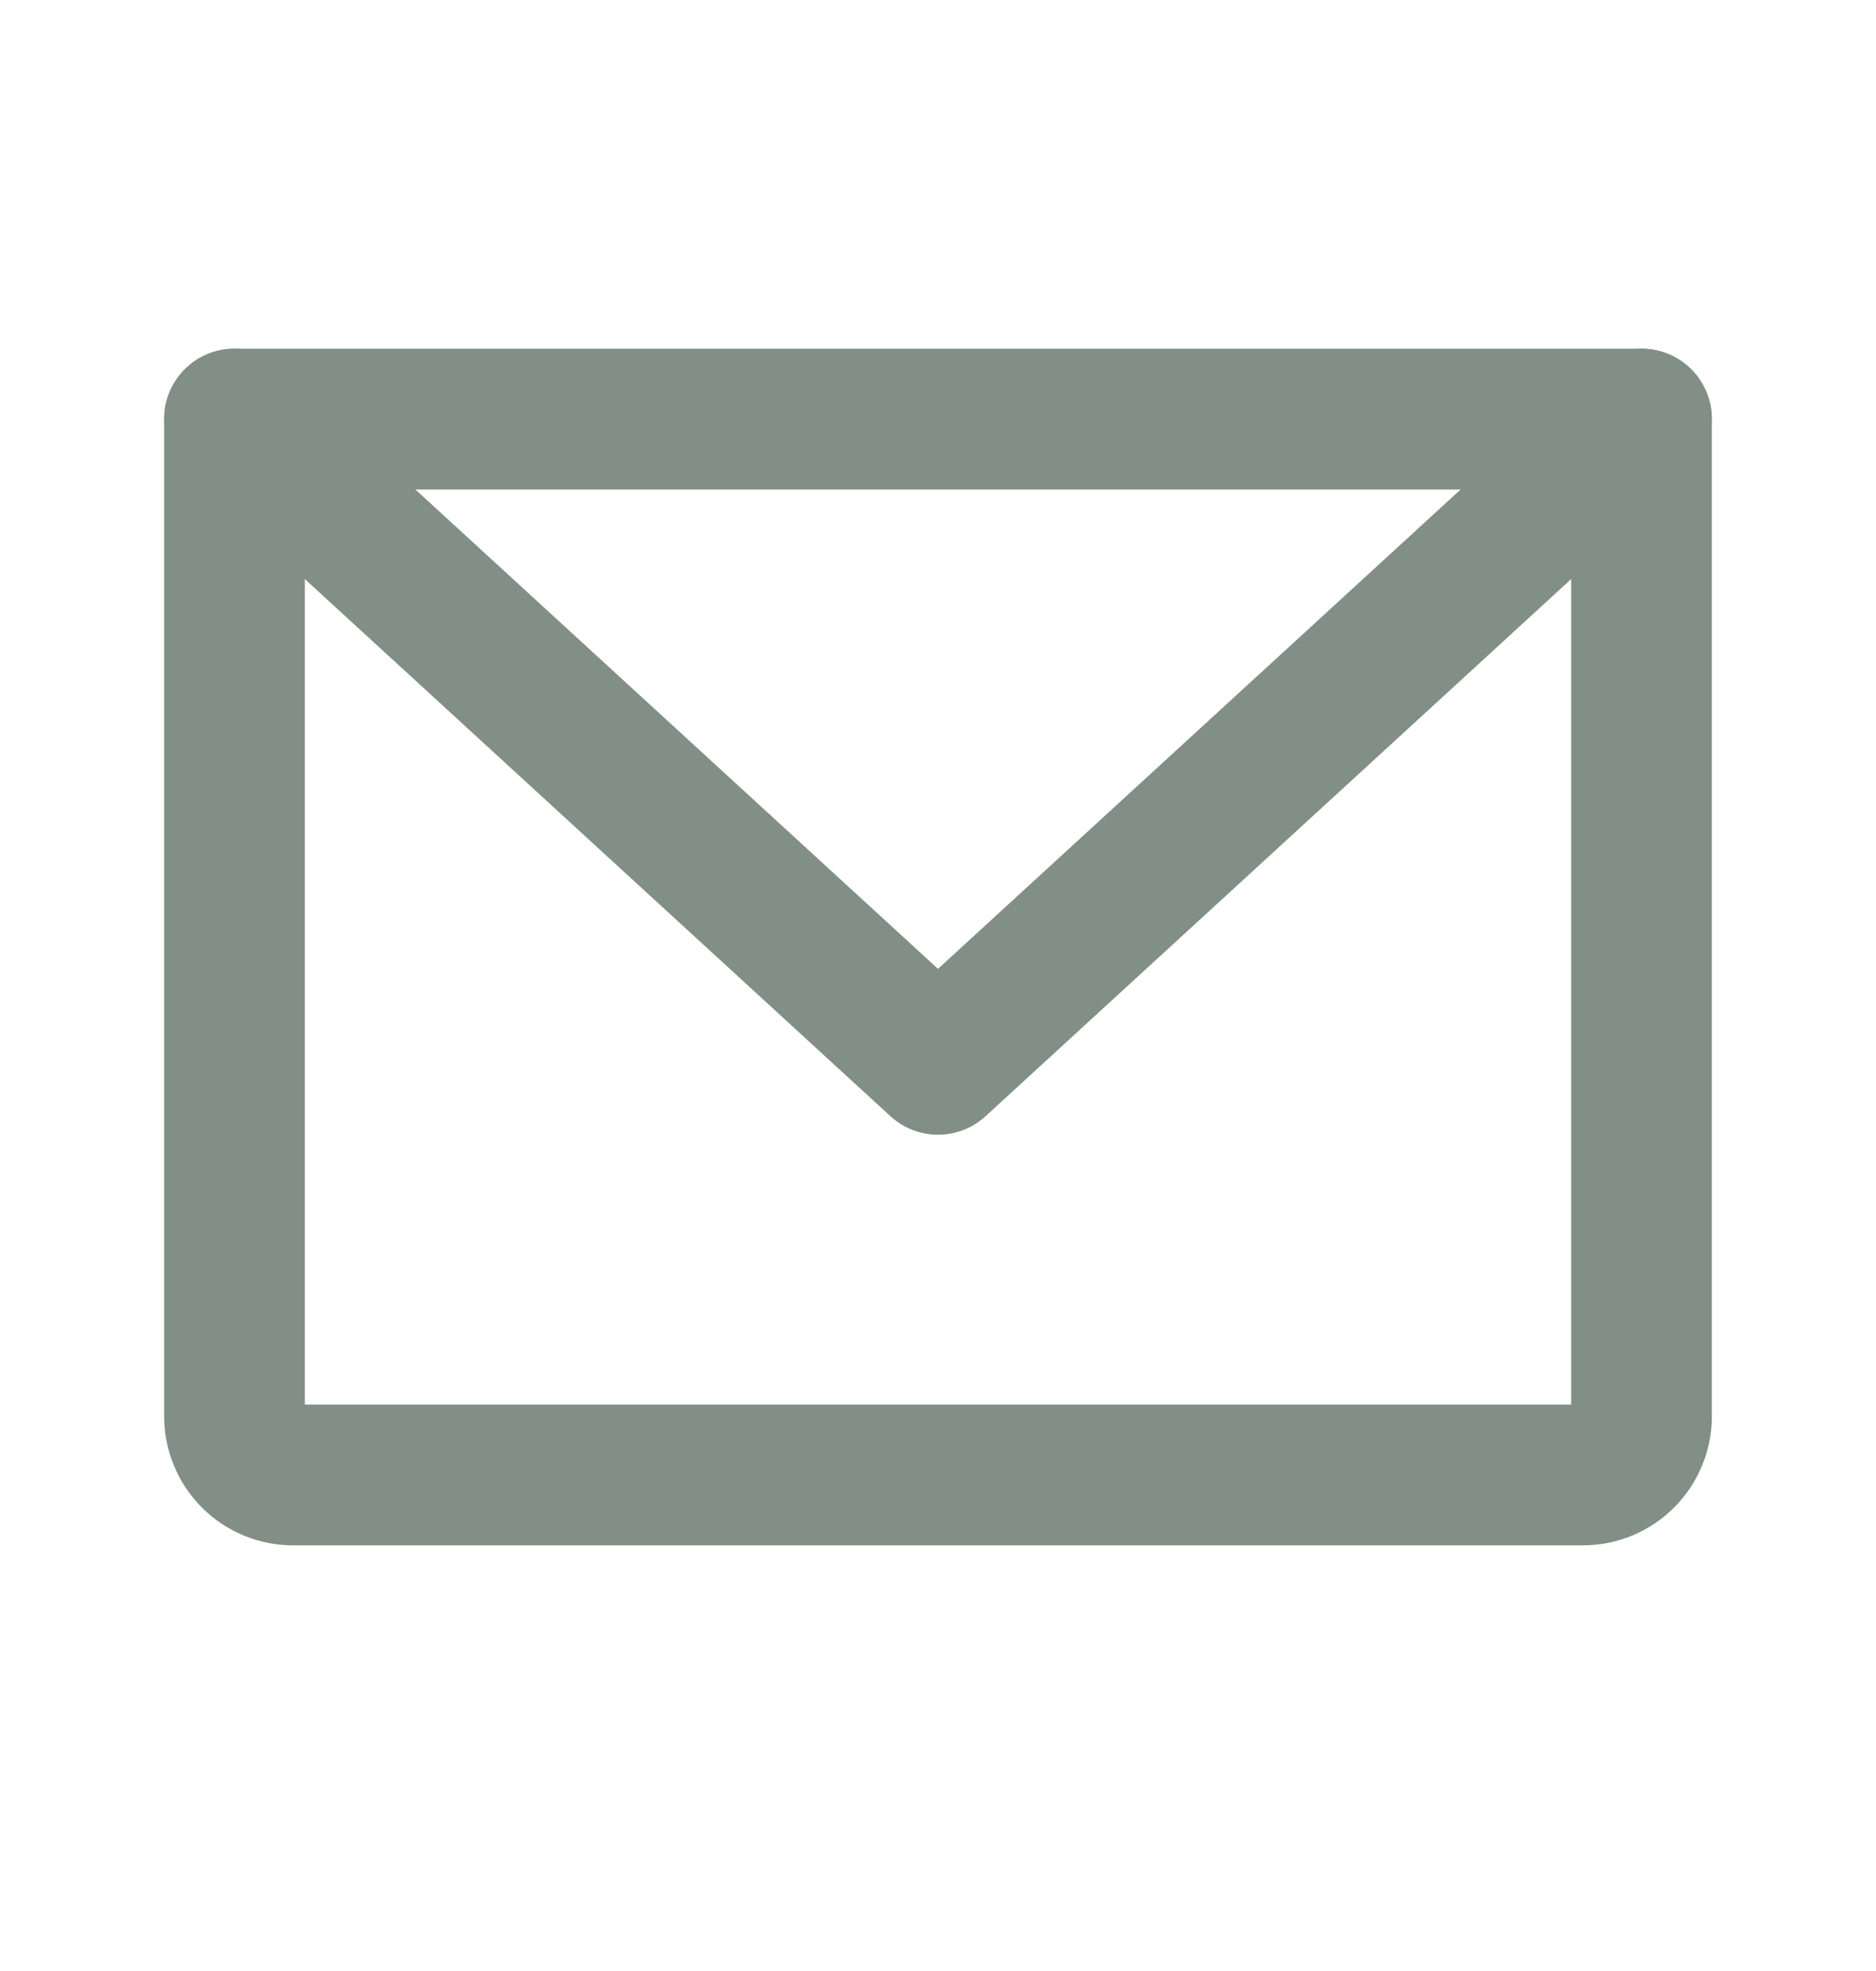 <svg width="20" height="21" viewBox="0 0 20 21" fill="none" xmlns="http://www.w3.org/2000/svg">
<mask id="mask0_176_839" style="mask-type:luminance" maskUnits="userSpaceOnUse" x="0" y="0" width="20" height="21">
<path d="M20 0.09H0V20.09H20V0.09Z" fill="white"/>
</mask>
<g mask="url(#mask0_176_839)">
<g opacity="0.5">
<path d="M2.5 4.465H17.5V15.09C17.5 15.256 17.434 15.415 17.317 15.532C17.2 15.649 17.041 15.715 16.875 15.715H3.125C2.959 15.715 2.8 15.649 2.683 15.532C2.566 15.415 2.5 15.256 2.5 15.09V4.465Z" stroke="#03200E" stroke-width="1.5" stroke-linecap="round" stroke-linejoin="round"/>
<path d="M17.5 4.465L10 11.34L2.5 4.465" stroke="#03200E" stroke-width="1.5" stroke-linecap="round" stroke-linejoin="round"/>
</g>
</g>
</svg>

